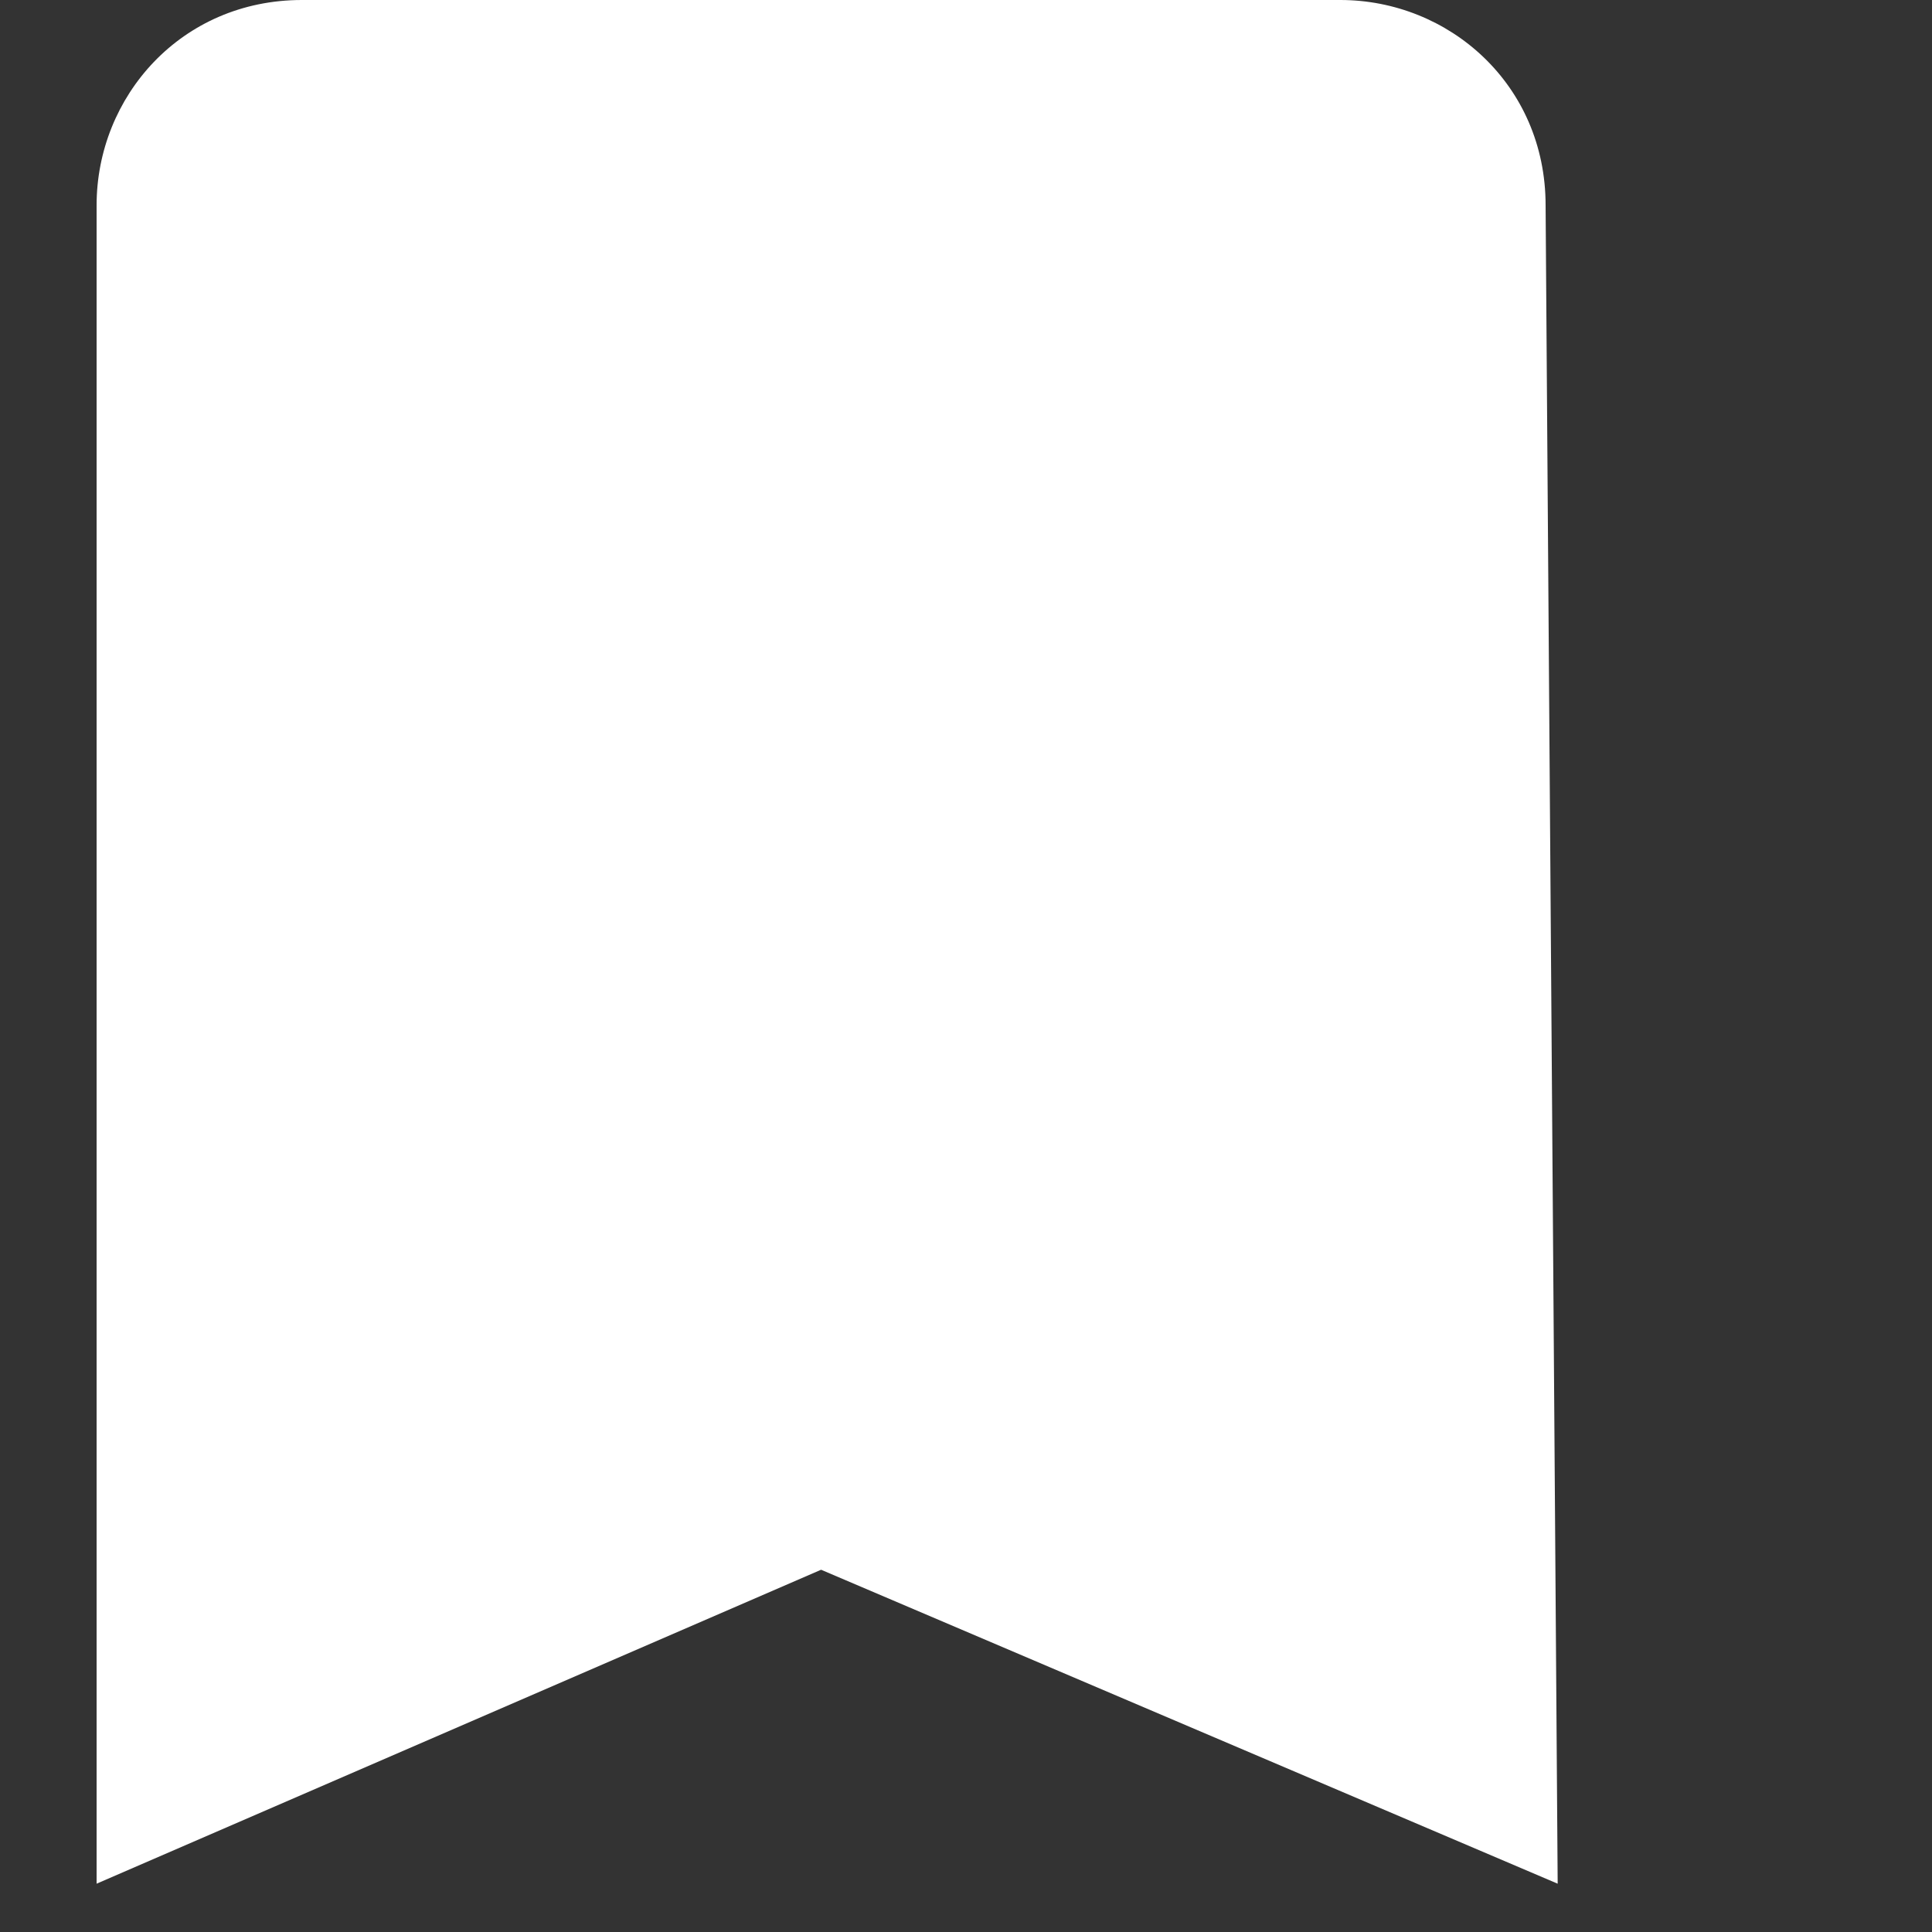 <svg xmlns="http://www.w3.org/2000/svg" xml:space="preserve" viewBox="0 0 16 16"><rect x="0" y="0" width="16" height="16" fill="#333333" stroke="none"/><path fill="#fff" d="M12.8 1.7c0-1-.8-1.7-1.7-1.7H2.5C1.5 0 .8.8.8 1.7v13.9l6-2.6 6.1 2.6z"/></svg>